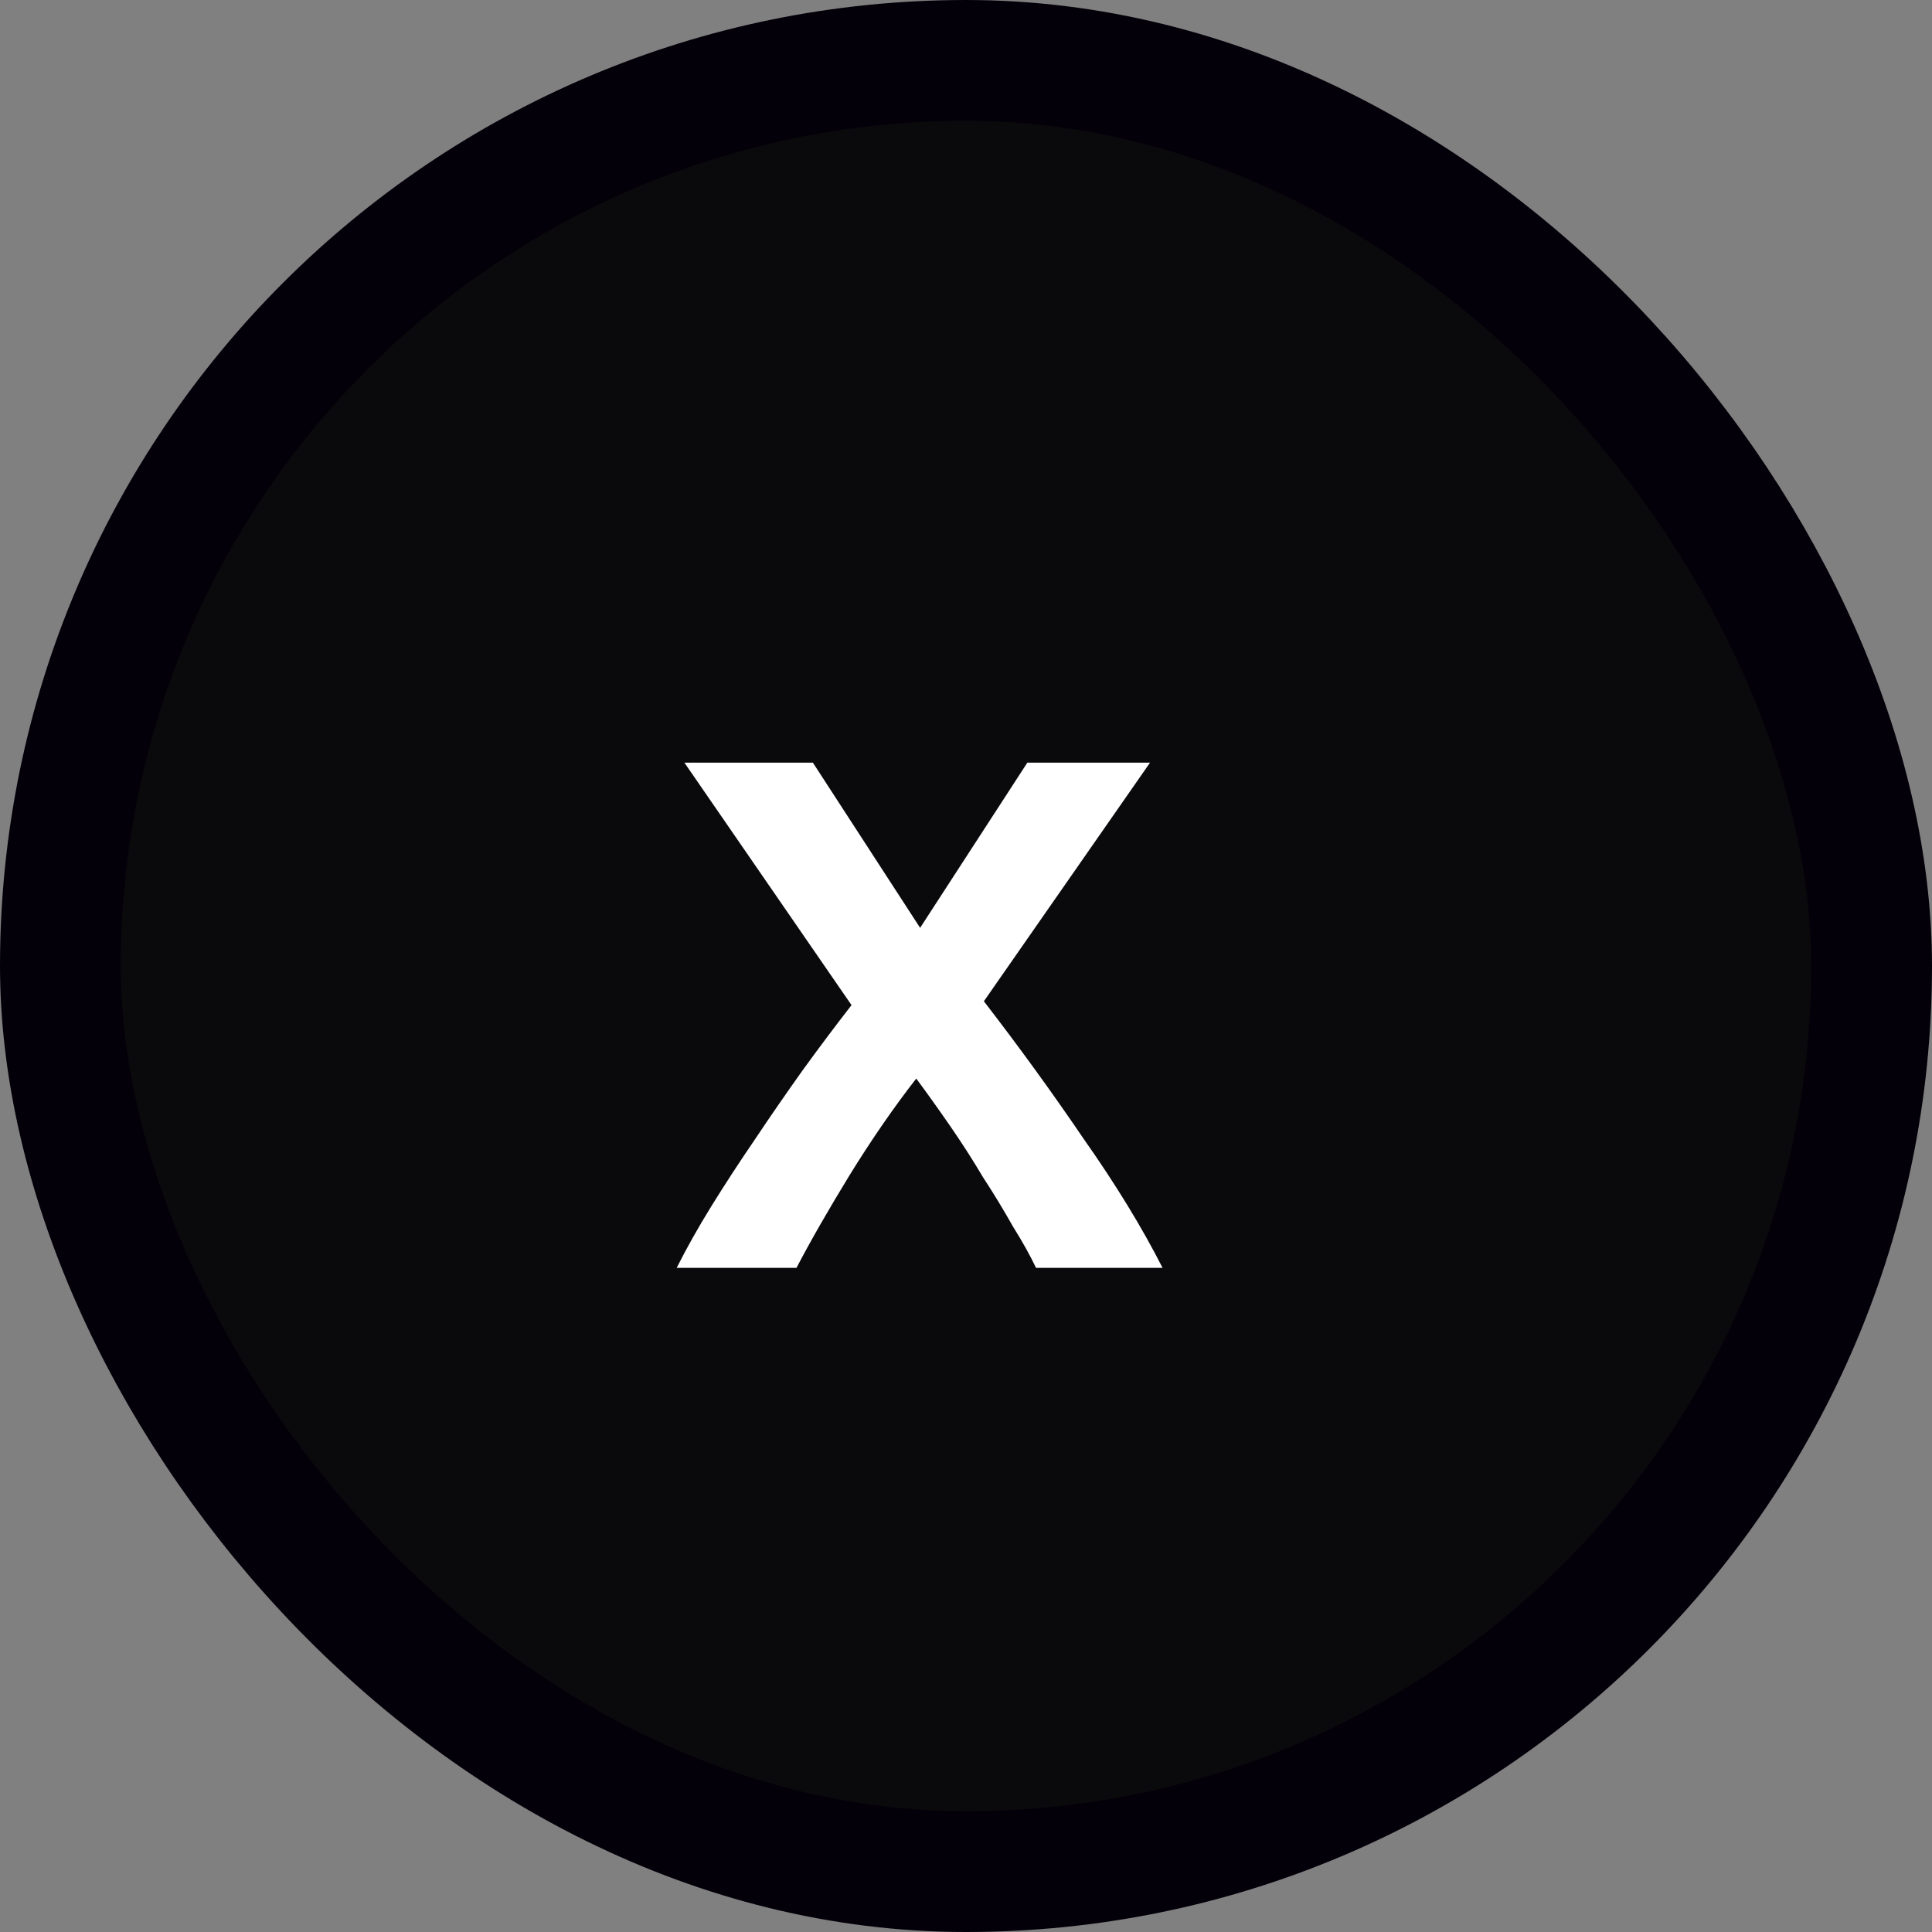 <svg width="16" height="16" viewBox="0 0 16 16" fill="none" xmlns="http://www.w3.org/2000/svg">
<rect x="0" y="0" width="16" height="16" fill="#808080" stroke="none"/>
<rect x="0.5" y="0.5" width="15" height="15" rx="7.5" fill="#0A090C"/>
<rect x="0.5" y="0.5" width="15" height="15" rx="7.5" stroke="#040009"/>
<path d="M7.62 7.684L8.508 6.316H9.524L8.148 8.292C8.436 8.665 8.711 9.044 8.972 9.428C9.239 9.807 9.457 10.164 9.628 10.5H8.58C8.532 10.399 8.468 10.284 8.388 10.156C8.313 10.023 8.231 9.887 8.14 9.748C8.055 9.604 7.964 9.463 7.868 9.324C7.772 9.185 7.679 9.055 7.588 8.932C7.401 9.172 7.217 9.439 7.036 9.732C6.86 10.02 6.713 10.276 6.596 10.5H5.604C5.684 10.34 5.78 10.169 5.892 9.988C6.004 9.807 6.124 9.623 6.252 9.436C6.38 9.244 6.511 9.055 6.644 8.868C6.783 8.676 6.919 8.495 7.052 8.324L5.668 6.316H6.732L7.62 7.684Z" fill="white"/>
</svg>
